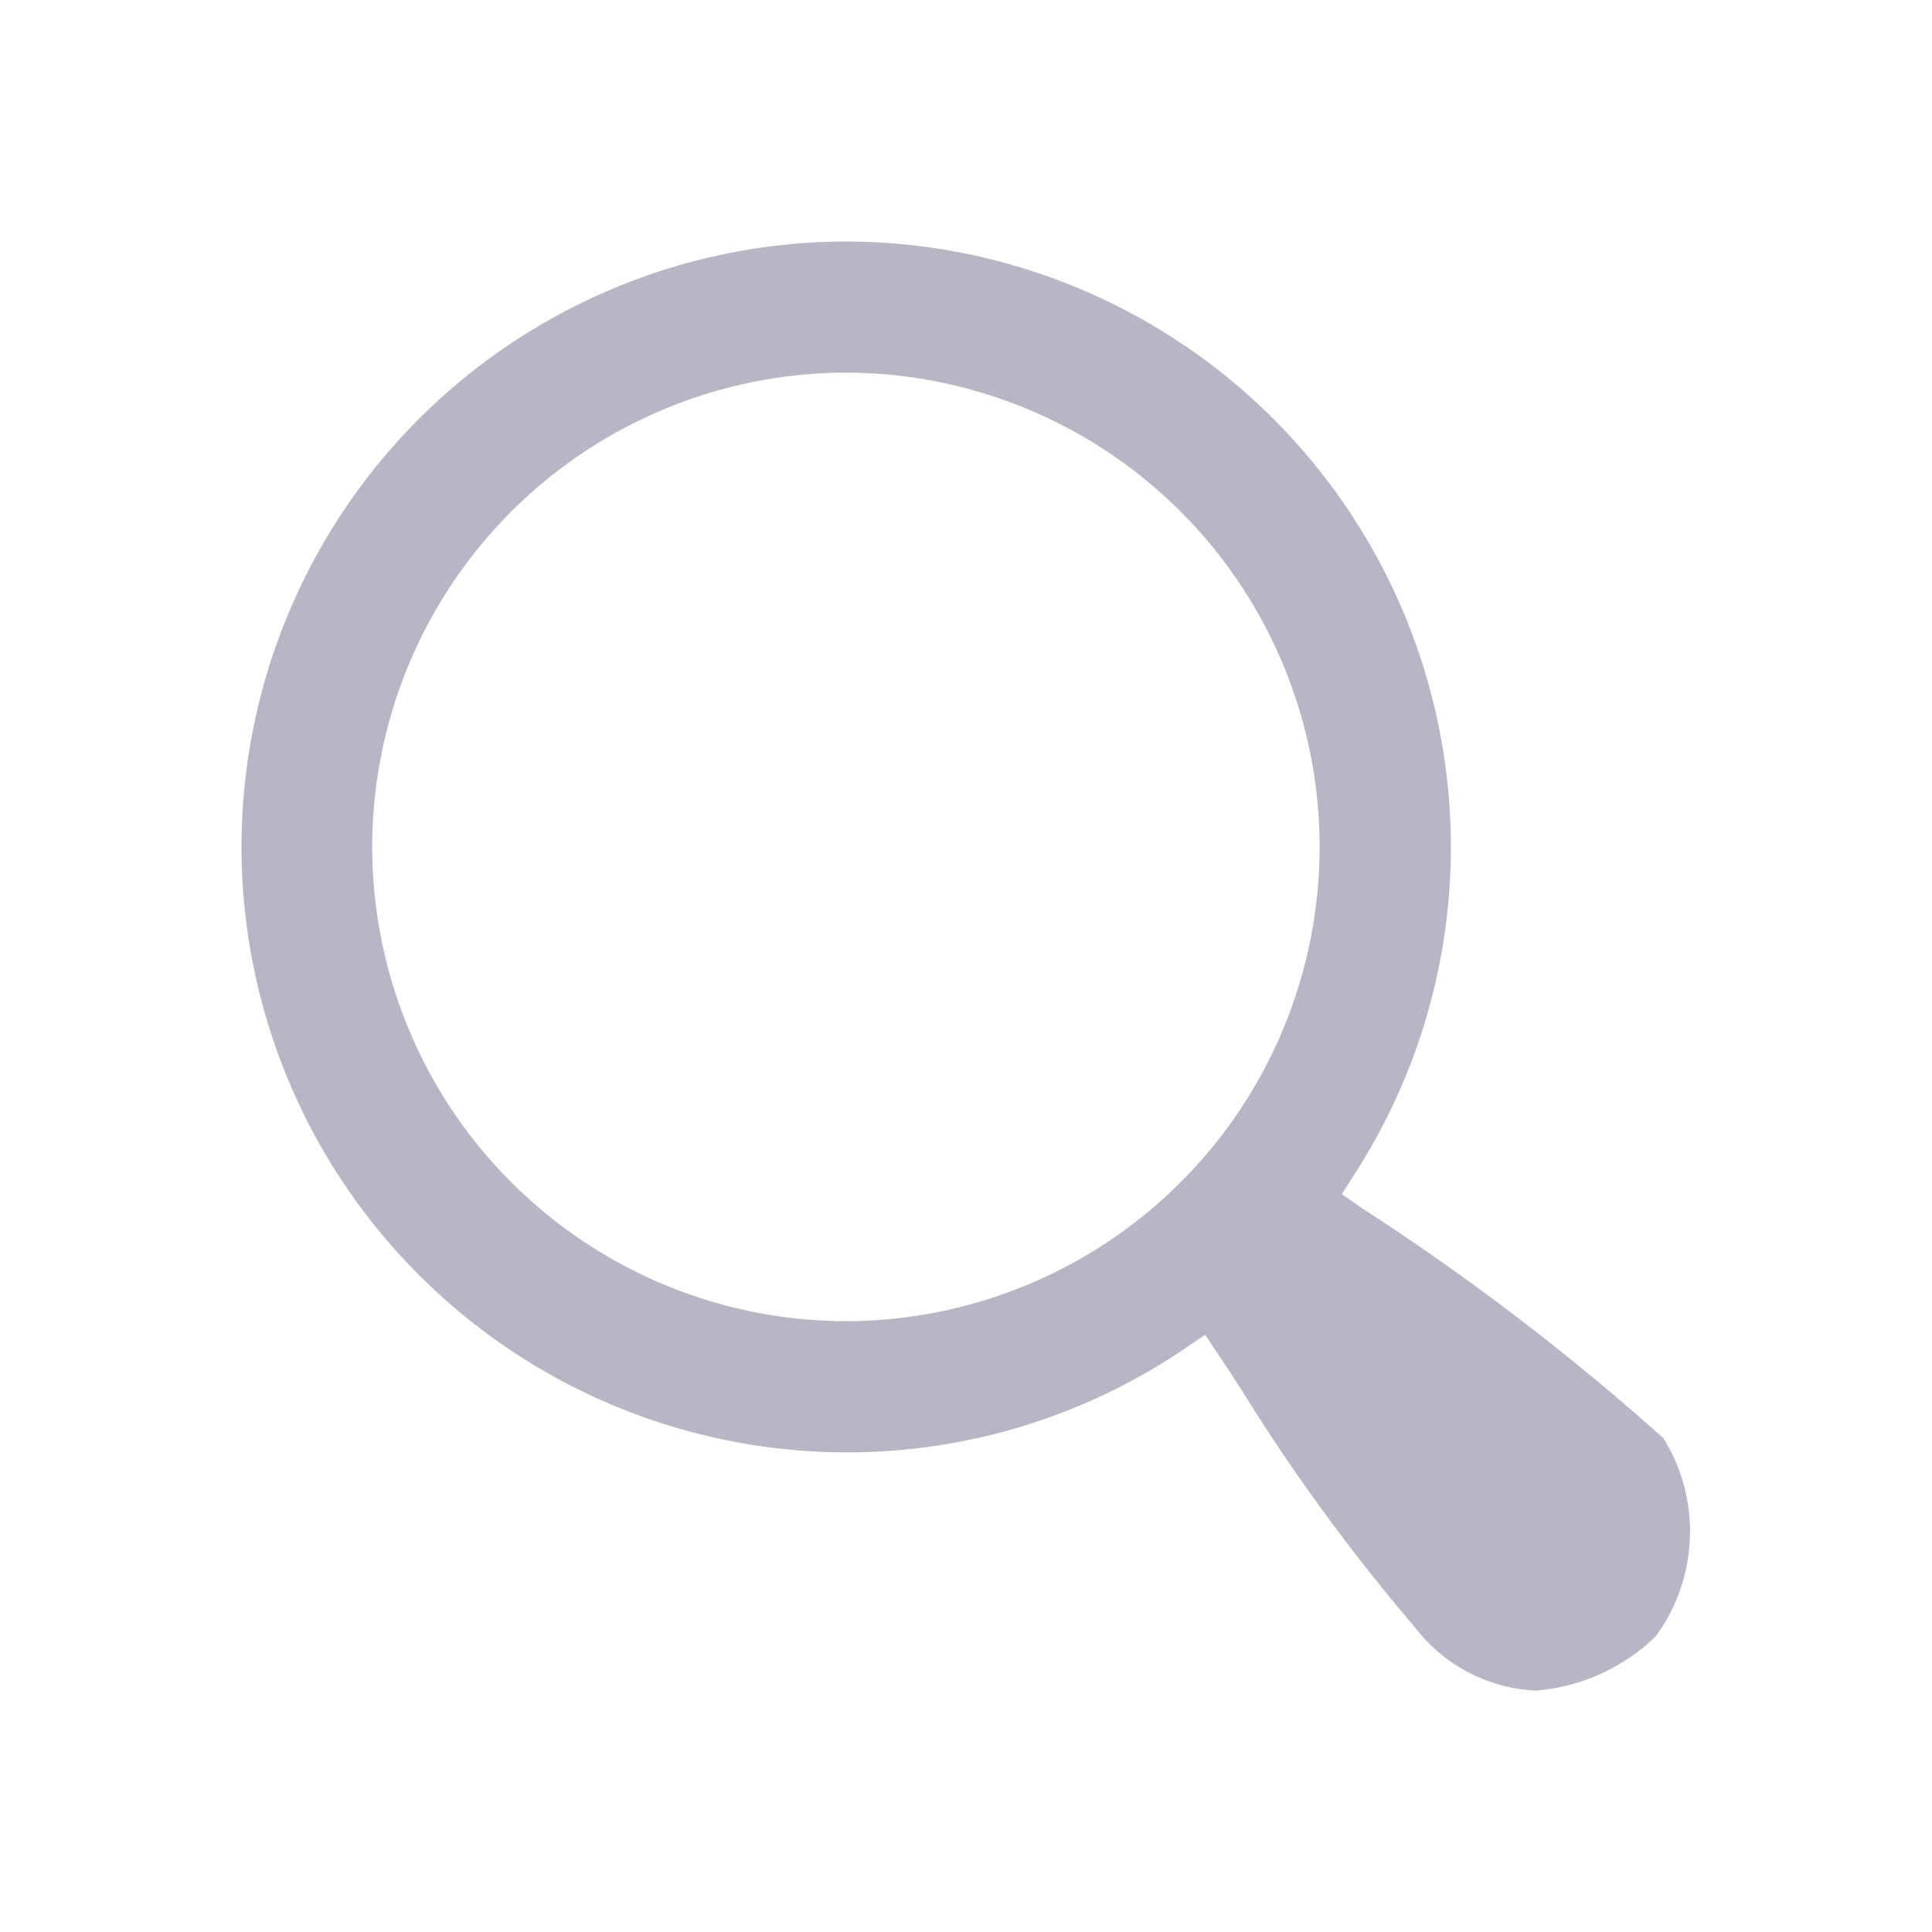 <svg id="ic_detail_gray_32" xmlns="http://www.w3.org/2000/svg" width="32" height="32" viewBox="0 0 32 32">
  <defs>
    <style>
      .cls-1 {
        fill: none;
      }

      .cls-2 {
        fill: #b8b6c4;
      }
    </style>
  </defs>
  <rect id="영역" class="cls-1" width="32" height="32"/>
  <path id="패스_380" data-name="패스 380" class="cls-2" d="M-328.14,894.878a2.678,2.678,0,0,1-1.984-1.056,31.922,31.922,0,0,1-2.856-3.909c-.139-.214-.262-.405-.369-.565l-.24-.362-.36.243a9.96,9.96,0,0,1-5.588,1.705,10.033,10.033,0,0,1-10.015-10.028,10.033,10.033,0,0,1,10.015-10.028,10.033,10.033,0,0,1,10.016,10.028,10,10,0,0,1-1.583,5.4l-.224.35.341.238A40.128,40.128,0,0,1-326,890.7a2.935,2.935,0,0,1-.129,3.282,3.226,3.226,0,0,1-2.014.9Zm-11.4-21.828a7.86,7.86,0,0,0-7.847,7.856,7.86,7.86,0,0,0,7.847,7.855,7.859,7.859,0,0,0,7.845-7.855A7.859,7.859,0,0,0-339.536,873.05Z" transform="translate(353.552 -866.878)"/>
</svg>
